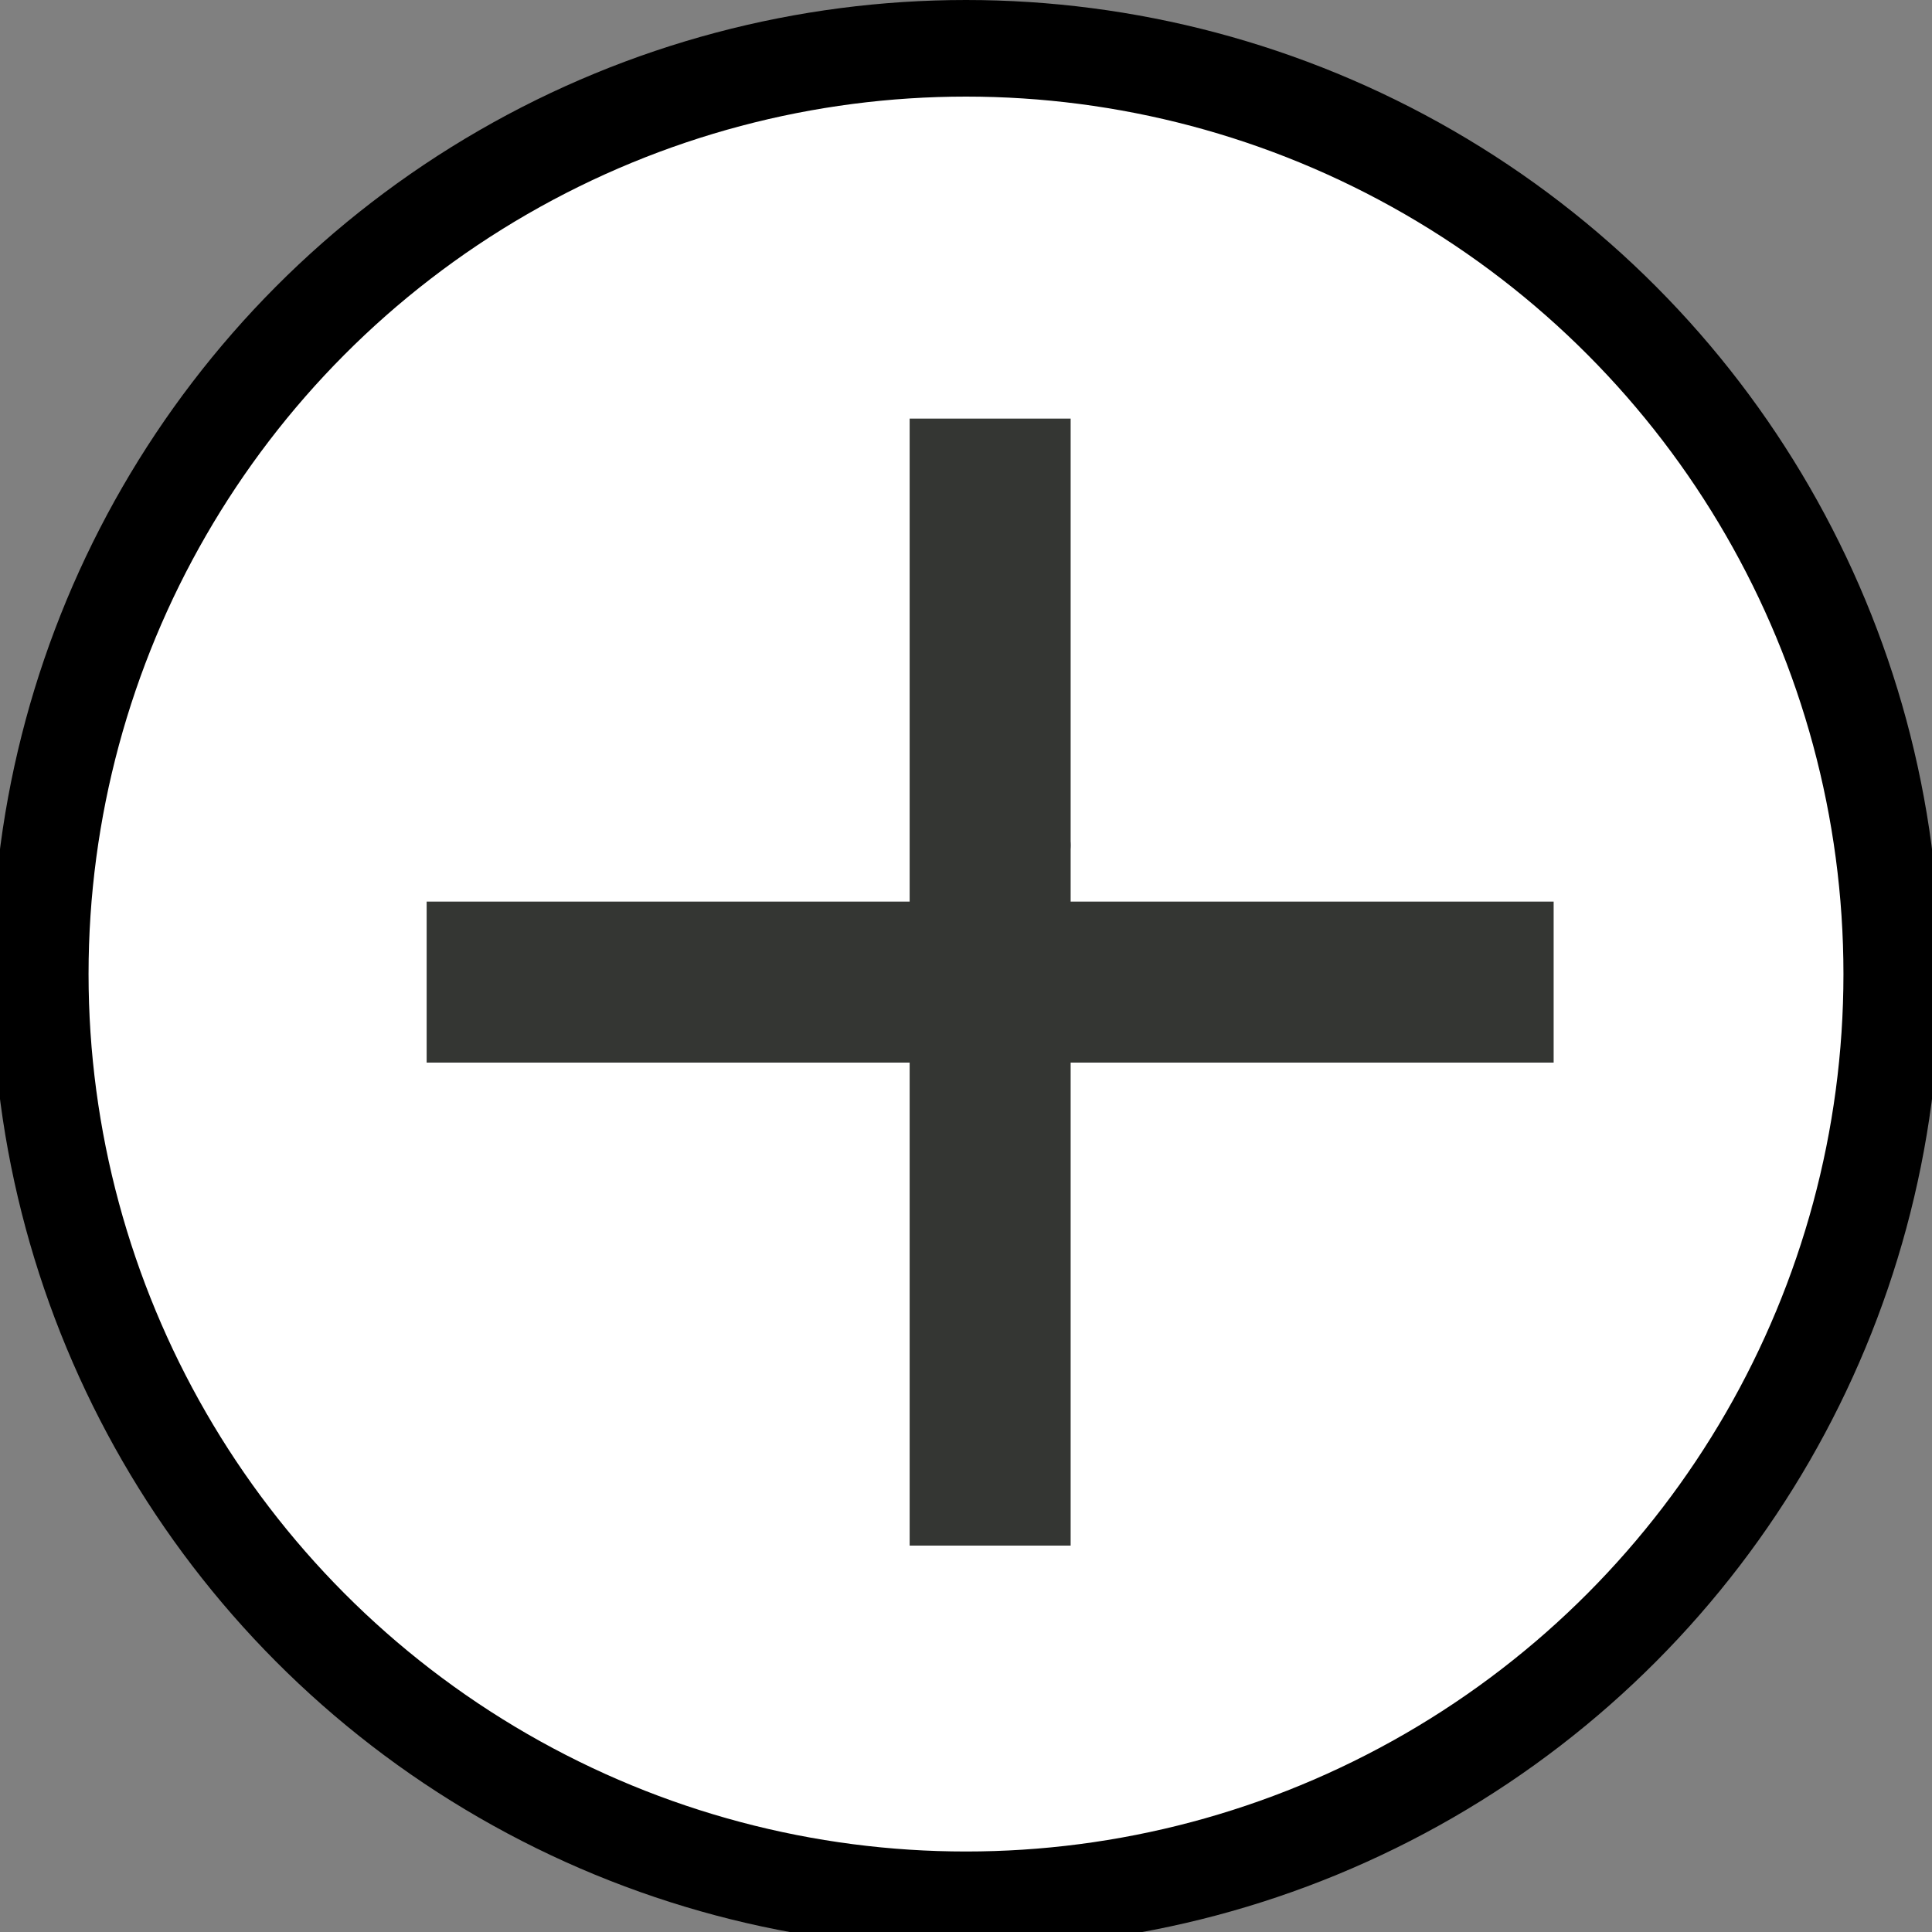 <?xml version="1.0" encoding="UTF-8"?>
<svg id="_레이어_1" data-name=" 레이어 1" xmlns="http://www.w3.org/2000/svg" version="1.1" viewBox="0 0 24 24">
  <rect x="0" y="0" width="24" height="24" fill="#808080" stroke="none"/>
  <defs>
    <style>
      .cls-1 {
        fill: #fff;
        stroke: #000;
        stroke-miterlimit: 10;
        stroke-width: 1.2px;
      }

      .cls-2 {
        fill: #343633;
      }

      .cls-2, .cls-3 {
        stroke-width: 0px;
      }

      .cls-3 {
        fill: #5f6368;
      }
    </style>
  </defs>
  <circle class="cls-1" cx="12" cy="12.1" r="11.5"/>
  <circle class="cls-3" cx="13" cy="10.5" r=".3"/>
  <path class="cls-2" d="M11.3,13.2h-6v-2h6v-6h2v6h6v2h-6v6h-2v-6Z"/>
</svg>